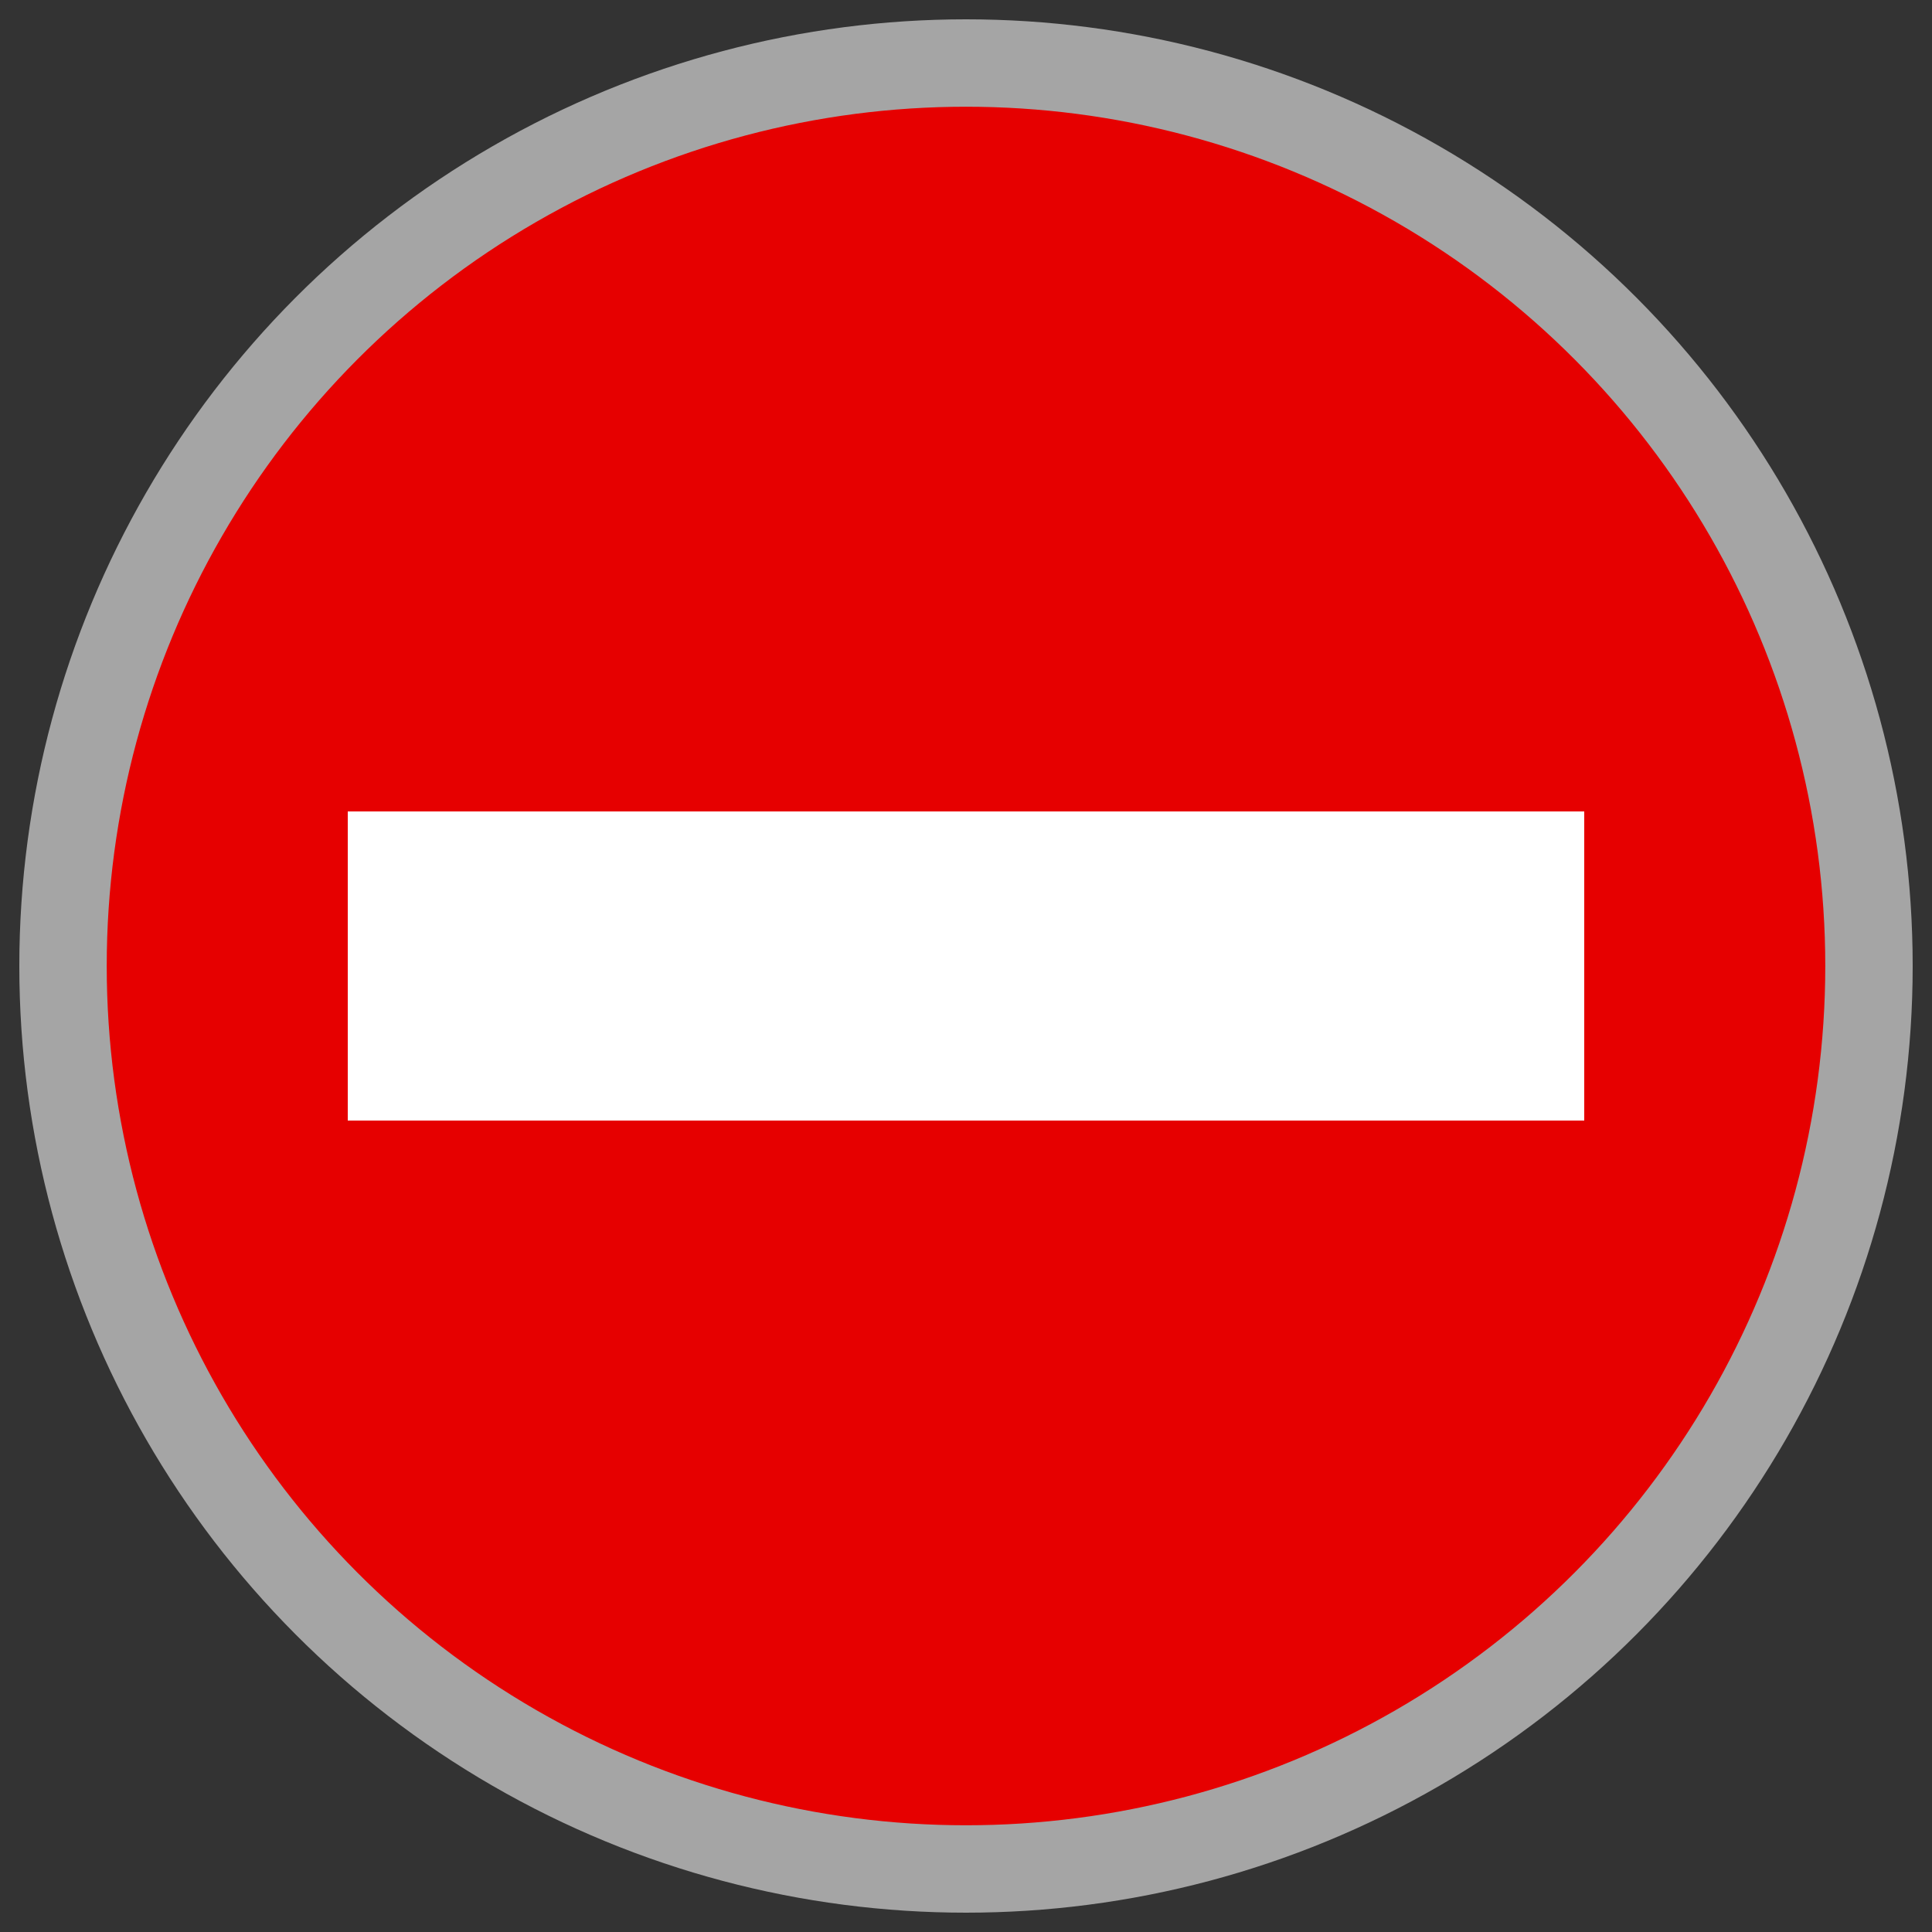 <svg xmlns="http://www.w3.org/2000/svg" width="50" height="50" viewBox="0 0 50 50"><rect x="0" y="0" width="50" height="50" fill="#333333" stroke="none"/><circle cx="25" cy="25" r="23.369" fill="#e60000" stroke="#a5a5a5" stroke-width="2.262"/><path d="M9 21h32v8H9z" fill="#fff"/></svg>
